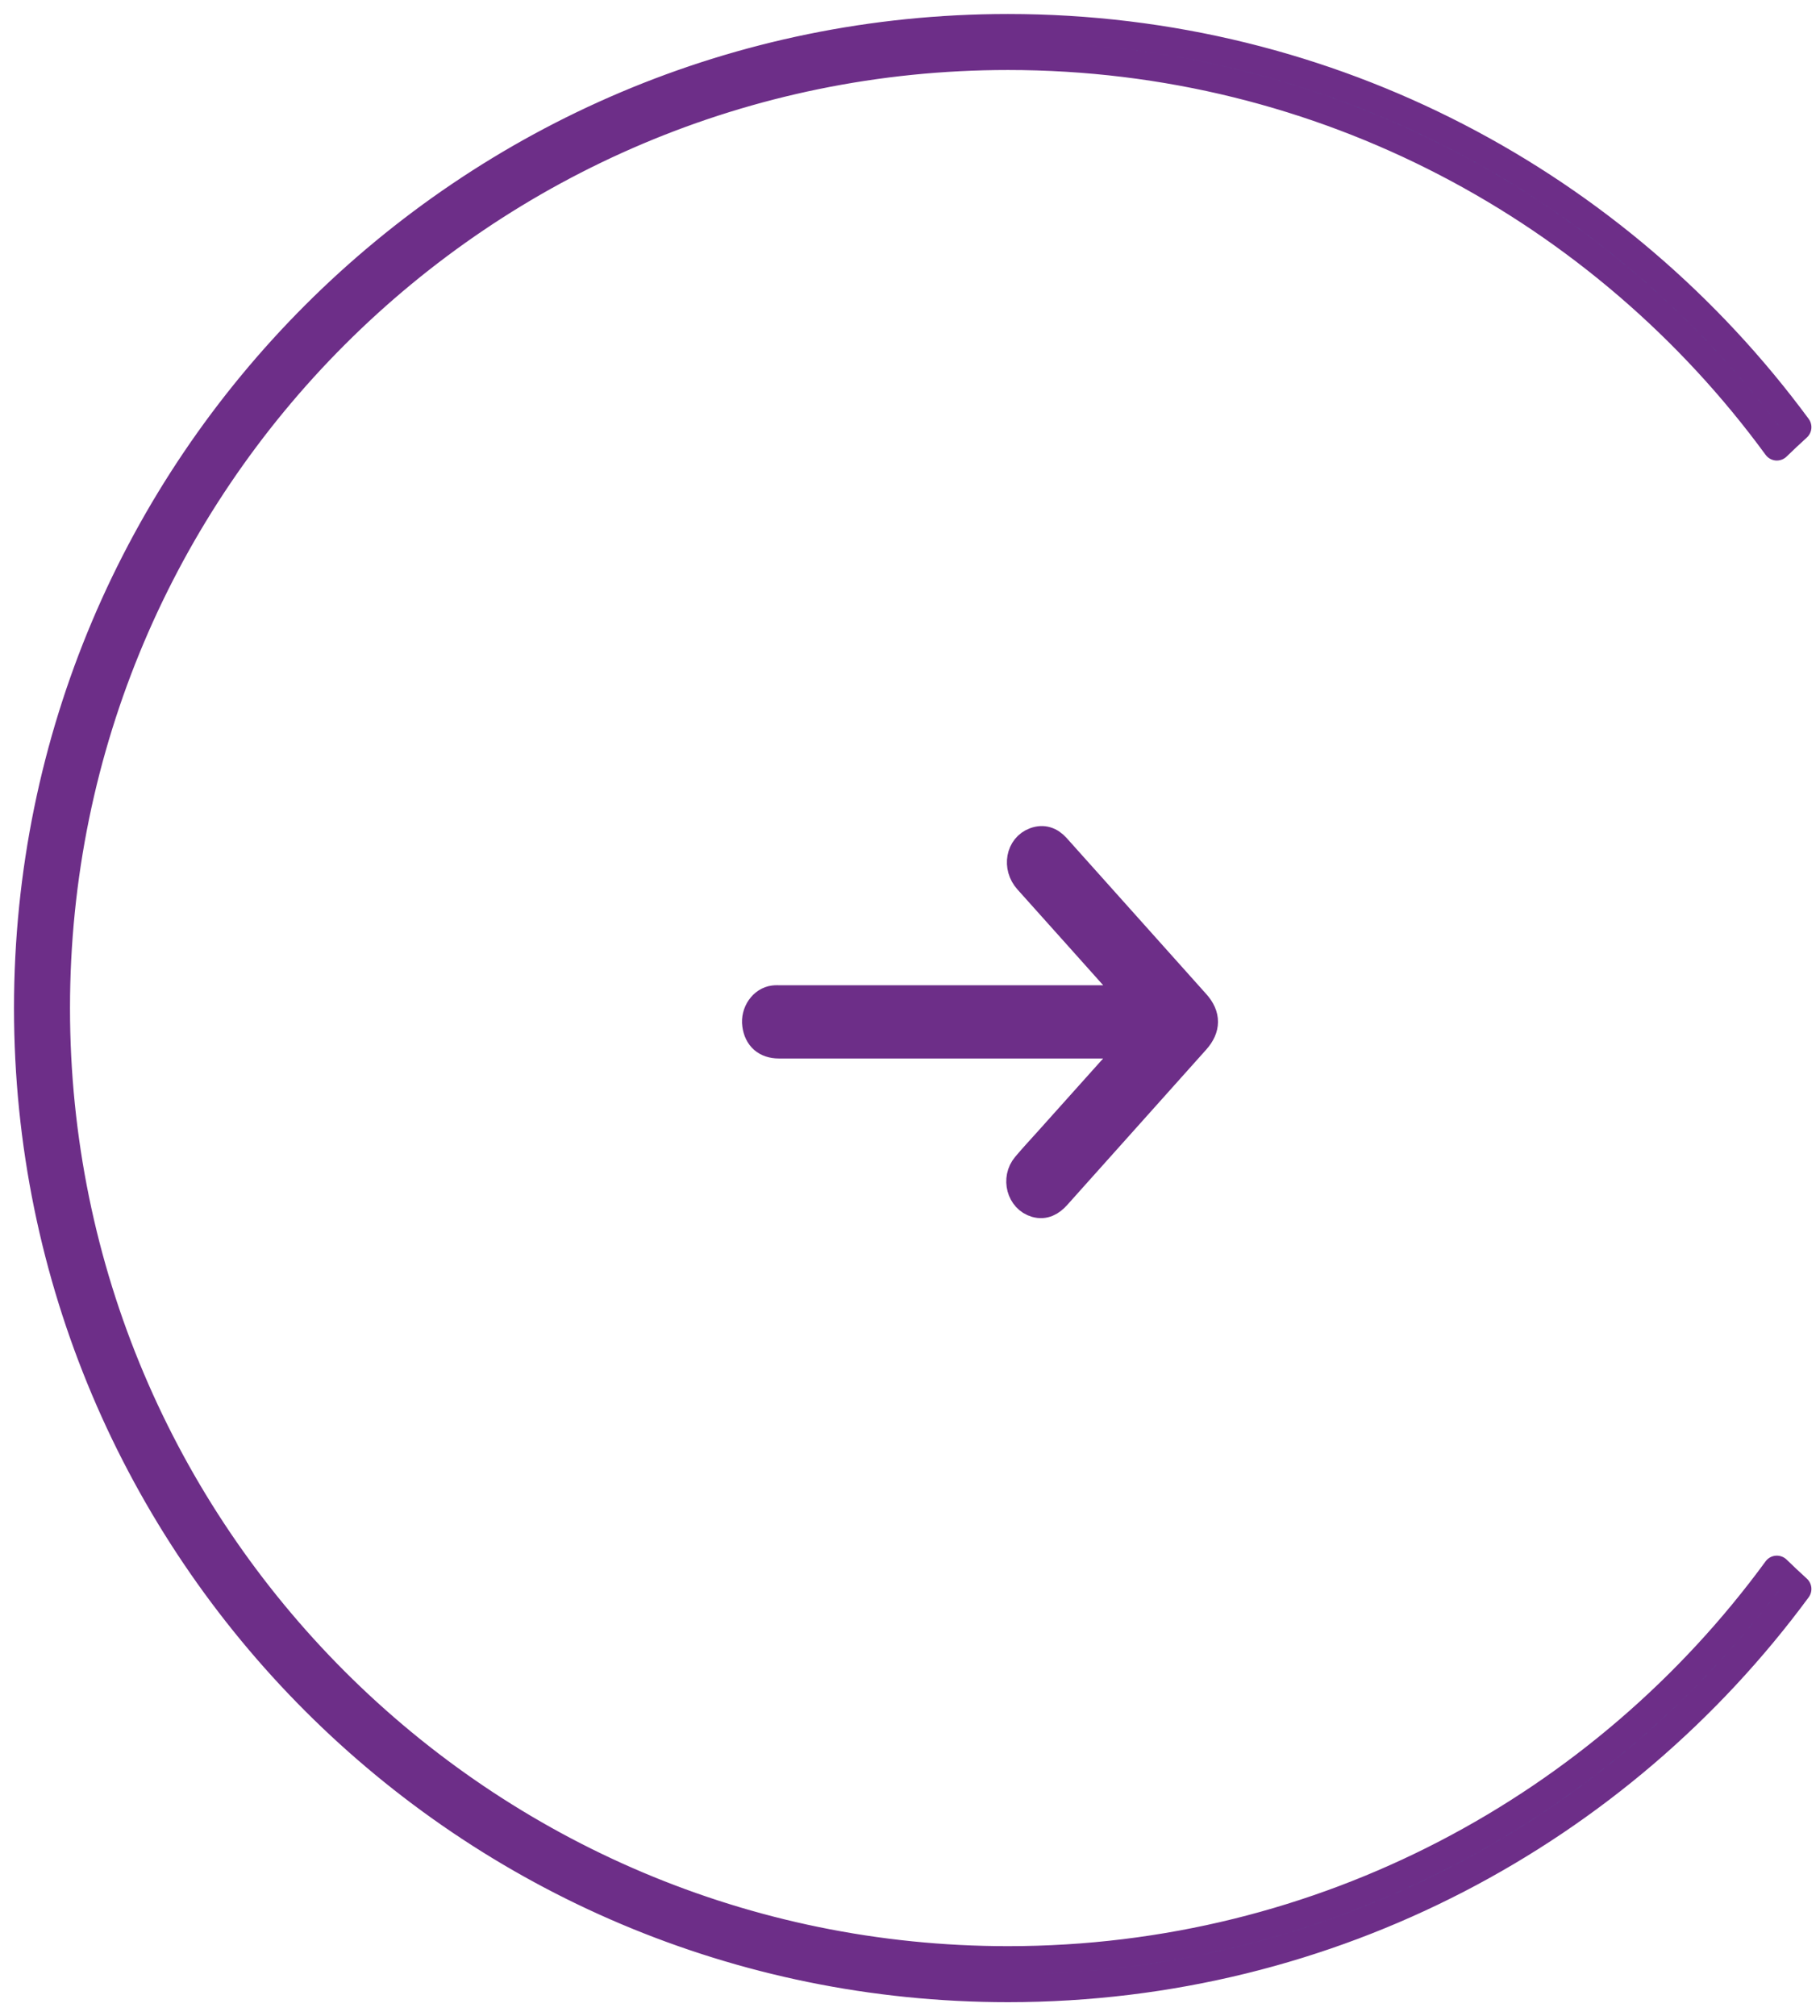 <svg width="65" height="72" viewBox="0 0 65 72" fill="none" xmlns="http://www.w3.org/2000/svg">
<path fill-rule="evenodd" clip-rule="evenodd" d="M63.459 56.054C57.274 64.509 47.278 70 36 70C17.222 70 2 54.778 2 36C2 17.222 17.222 2 36 2C47.278 2 57.274 7.491 63.459 15.946C63.7 15.712 63.944 15.482 64.193 15.256C57.82 6.609 47.565 1 36 1C16.67 1 1 16.67 1 36C1 55.33 16.67 71 36 71C47.565 71 57.82 65.391 64.193 56.744C63.944 56.518 63.7 56.288 63.459 56.054Z" fill="#0AF0DD"/>
<path d="M63.459 56.054L63.808 55.696C63.704 55.595 63.562 55.544 63.417 55.556C63.273 55.568 63.141 55.642 63.056 55.759L63.459 56.054ZM63.459 15.946L63.056 16.241C63.141 16.358 63.273 16.432 63.417 16.445C63.562 16.456 63.704 16.405 63.808 16.304L63.459 15.946ZM64.193 15.256L64.529 15.626C64.719 15.454 64.748 15.166 64.596 14.959L64.193 15.256ZM64.193 56.744L64.596 57.041C64.748 56.834 64.719 56.546 64.529 56.374L64.193 56.744ZM36 70.5C47.444 70.5 57.587 64.927 63.863 56.349L63.056 55.759C56.961 64.09 47.112 69.5 36 69.5V70.5ZM1.5 36C1.5 55.054 16.946 70.5 36 70.5V69.5C17.498 69.5 2.5 54.502 2.5 36H1.5ZM36 1.5C16.946 1.5 1.5 16.946 1.5 36H2.5C2.5 17.498 17.498 2.5 36 2.5V1.5ZM63.863 15.651C57.587 7.073 47.444 1.5 36 1.5V2.5C47.112 2.5 56.961 7.91 63.056 16.241L63.863 15.651ZM63.808 16.304C64.044 16.074 64.285 15.848 64.529 15.626L63.857 14.886C63.604 15.115 63.355 15.35 63.11 15.588L63.808 16.304ZM64.596 14.959C58.133 6.19 47.731 0.5 36 0.5V1.5C47.4 1.5 57.508 7.028 63.791 15.553L64.596 14.959ZM36 0.5C16.394 0.5 0.5 16.394 0.5 36H1.5C1.5 16.946 16.946 1.5 36 1.5V0.5ZM0.5 36C0.5 55.606 16.394 71.5 36 71.5V70.5C16.946 70.5 1.5 55.054 1.5 36H0.5ZM36 71.5C47.731 71.5 58.133 65.81 64.596 57.041L63.791 56.447C57.508 64.972 47.4 70.5 36 70.5V71.5ZM64.529 56.374C64.285 56.152 64.044 55.926 63.808 55.696L63.11 56.412C63.355 56.65 63.604 56.885 63.857 57.114L64.529 56.374Z" fill="#6D2E88"/>
<path d="M40.467 37.3C40.407 37.3 40.344 37.3 40.285 37.3C36.13 37.3 31.971 37.3 27.817 37.3C27.358 37.3 27.067 37.046 27.008 36.594C26.948 36.163 27.244 35.736 27.635 35.69C27.712 35.68 27.794 35.685 27.871 35.685C32.012 35.685 36.148 35.685 40.289 35.685C40.349 35.685 40.407 35.685 40.476 35.685C40.458 35.588 40.398 35.558 40.358 35.507C39.144 34.146 37.926 32.789 36.708 31.428C36.289 30.96 36.421 30.244 36.962 30.046C37.253 29.939 37.508 30.021 37.726 30.265C38.08 30.661 38.43 31.052 38.785 31.448C40.094 32.911 41.403 34.374 42.712 35.837C43.099 36.269 43.094 36.716 42.708 37.148C41.053 38.997 39.398 40.846 37.744 42.696C37.535 42.929 37.298 43.061 36.994 42.975C36.449 42.817 36.253 42.091 36.639 41.634C36.903 41.319 37.185 41.019 37.458 40.714C38.426 39.632 39.394 38.55 40.362 37.473C40.403 37.427 40.453 37.397 40.498 37.361C40.489 37.341 40.476 37.321 40.467 37.3Z" fill="#6D2E88" stroke="#6D2E88"/>
</svg>